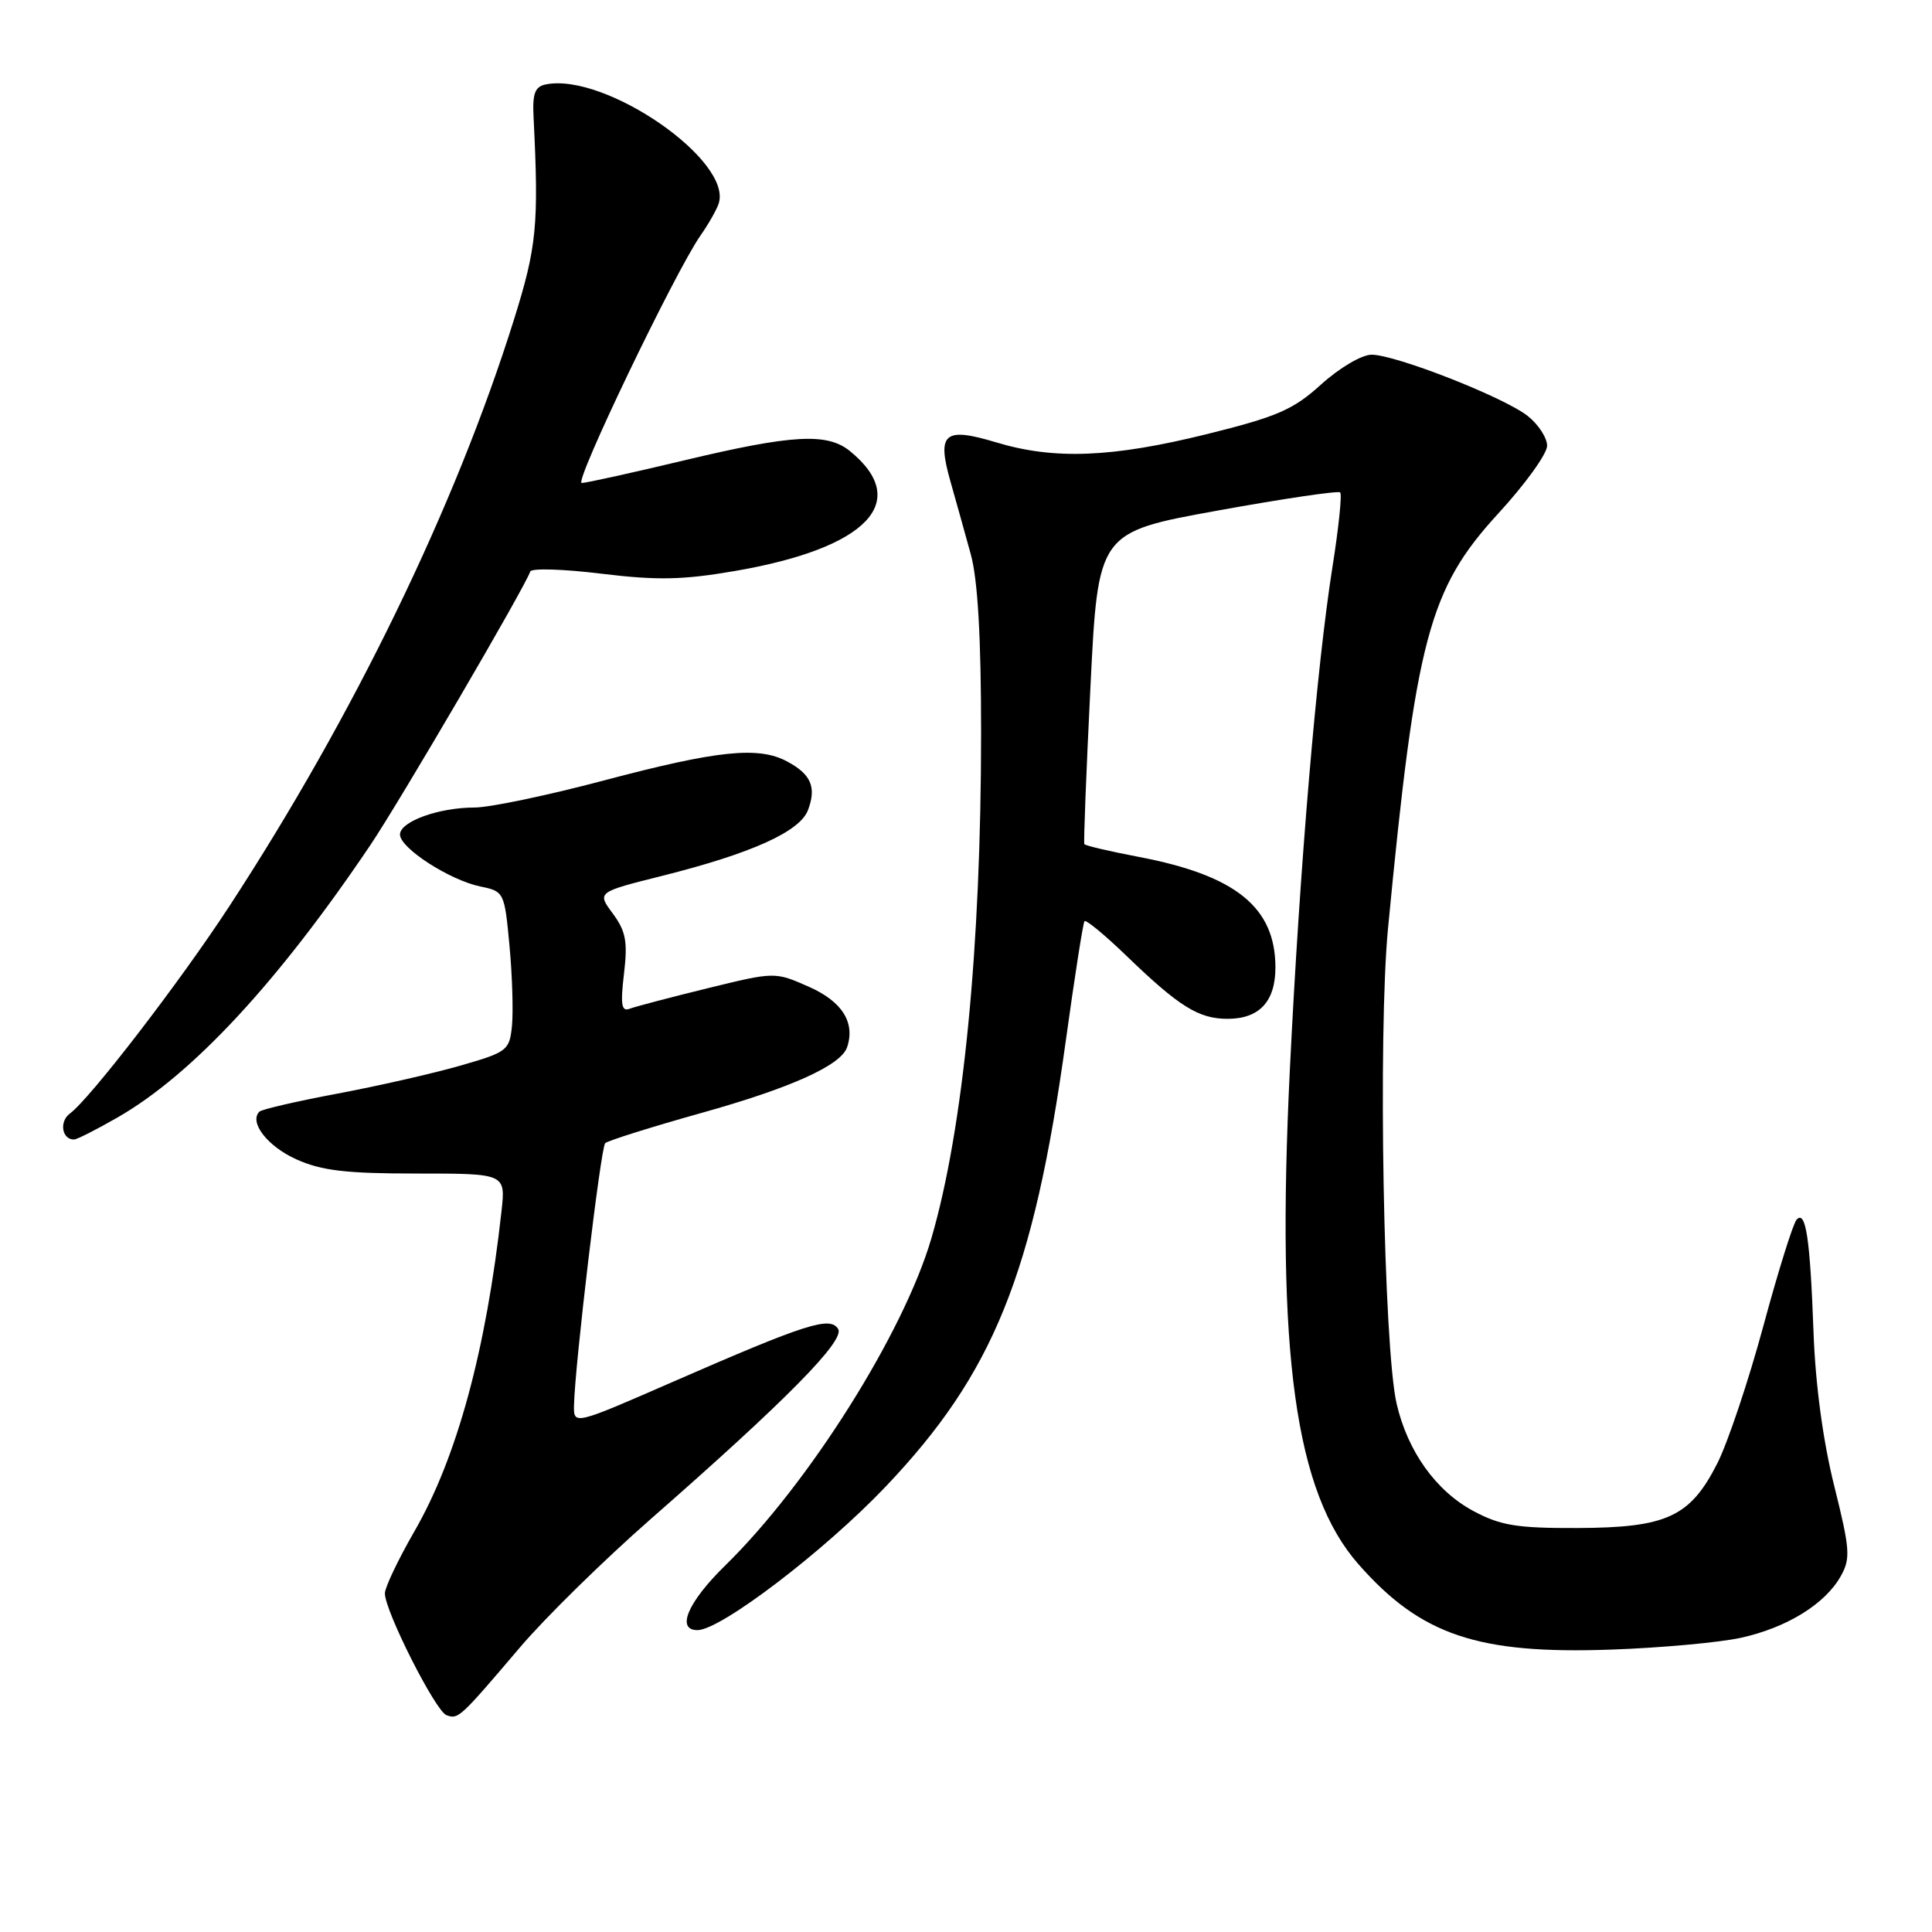 <?xml version="1.0" encoding="UTF-8" standalone="no"?>
<!DOCTYPE svg PUBLIC "-//W3C//DTD SVG 1.1//EN" "http://www.w3.org/Graphics/SVG/1.1/DTD/svg11.dtd" >
<svg xmlns="http://www.w3.org/2000/svg" xmlns:xlink="http://www.w3.org/1999/xlink" version="1.1" viewBox="0 0 256 256">
 <g >
 <path fill="currentColor"
d=" M 68.87 218.32 C 72.22 214.37 80.02 206.72 86.18 201.32 C 104.13 185.60 112.00 177.62 111.06 176.10 C 110.00 174.37 106.83 175.39 89.25 183.06 C 76.00 188.85 76.00 188.85 76.06 186.17 C 76.18 180.82 79.60 152.07 80.19 151.48 C 80.52 151.15 86.28 149.34 92.98 147.46 C 104.82 144.15 111.45 141.16 112.25 138.75 C 113.34 135.48 111.58 132.70 107.20 130.76 C 102.68 128.76 102.68 128.76 93.71 130.96 C 88.78 132.17 84.14 133.39 83.41 133.67 C 82.35 134.08 82.20 133.09 82.68 129.04 C 83.19 124.77 82.93 123.40 81.20 121.05 C 79.10 118.22 79.10 118.22 87.76 116.05 C 99.59 113.08 105.97 110.20 107.06 107.35 C 108.21 104.31 107.48 102.60 104.30 100.90 C 100.51 98.86 95.09 99.42 80.00 103.42 C 72.58 105.39 64.88 107.00 62.90 107.00 C 58.12 107.00 53.00 108.86 53.00 110.58 C 53.00 112.38 59.59 116.63 63.67 117.47 C 66.79 118.11 66.85 118.23 67.51 125.31 C 67.88 129.27 68.02 134.04 67.84 135.92 C 67.51 139.19 67.23 139.41 61.00 141.20 C 57.42 142.23 50.09 143.90 44.71 144.91 C 39.32 145.92 34.67 147.00 34.37 147.30 C 32.97 148.70 35.44 151.89 39.25 153.61 C 42.60 155.12 45.82 155.50 55.23 155.50 C 67.00 155.50 67.00 155.50 66.45 160.50 C 64.41 178.94 60.54 193.16 54.90 202.93 C 52.76 206.65 51.00 210.34 51.00 211.13 C 51.00 213.47 57.70 226.73 59.16 227.27 C 60.73 227.84 60.90 227.69 68.87 218.32 Z  M 230.71 217.01 C 236.79 215.66 241.84 212.54 243.91 208.85 C 245.23 206.50 245.14 205.31 243.04 196.87 C 241.56 190.95 240.55 183.45 240.30 176.50 C 239.85 164.12 239.28 160.29 238.06 161.61 C 237.60 162.10 235.62 168.43 233.66 175.68 C 231.70 182.93 228.95 191.14 227.55 193.91 C 223.95 201.00 220.86 202.43 209.00 202.47 C 201.00 202.50 198.83 202.14 195.25 200.23 C 190.28 197.57 186.52 192.32 185.06 186.00 C 183.33 178.48 182.58 137.03 183.92 123.00 C 187.61 84.56 189.34 78.06 198.52 68.05 C 202.09 64.17 205.00 60.13 205.00 59.07 C 205.00 58.01 203.84 56.23 202.42 55.11 C 199.25 52.62 184.93 47.00 181.74 47.00 C 180.44 47.00 177.51 48.73 175.09 50.91 C 171.37 54.29 169.28 55.20 159.93 57.52 C 147.37 60.63 139.71 60.94 132.05 58.63 C 125.11 56.54 124.12 57.37 125.93 63.76 C 126.67 66.37 127.89 70.74 128.64 73.47 C 129.56 76.84 130.00 84.44 130.00 97.07 C 130.00 125.57 127.64 149.60 123.42 164.06 C 119.75 176.63 107.14 196.64 96.07 207.46 C 91.14 212.29 89.55 216.00 92.42 216.00 C 95.49 216.00 109.21 205.54 117.34 197.00 C 131.64 181.97 136.93 168.89 141.21 138.00 C 142.39 129.47 143.51 122.30 143.70 122.06 C 143.89 121.82 146.40 123.89 149.27 126.66 C 156.23 133.38 158.83 135.00 162.65 135.00 C 166.87 135.00 169.00 132.71 169.00 128.18 C 168.99 120.23 163.76 116.00 150.93 113.55 C 147.05 112.81 143.79 112.05 143.68 111.85 C 143.57 111.66 143.93 102.28 144.49 91.01 C 145.50 70.53 145.50 70.53 161.31 67.66 C 170.01 66.08 177.33 65.00 177.58 65.25 C 177.84 65.51 177.38 69.94 176.56 75.11 C 174.46 88.40 172.24 114.63 170.91 141.79 C 169.08 179.44 171.62 197.75 180.02 207.29 C 188.28 216.67 195.80 219.21 213.50 218.58 C 220.10 218.35 227.85 217.64 230.71 217.01 Z  M 15.59 148.06 C 25.47 142.39 36.80 130.19 49.06 112.00 C 52.98 106.18 69.57 77.80 70.26 75.73 C 70.41 75.27 74.66 75.40 79.70 76.02 C 87.13 76.92 90.48 76.85 97.44 75.65 C 114.93 72.63 120.83 66.46 112.62 59.77 C 109.61 57.32 104.98 57.58 90.66 61.00 C 83.76 62.65 77.64 64.00 77.08 64.00 C 76.02 64.00 89.46 36.01 92.83 31.19 C 93.87 29.71 94.94 27.82 95.22 27.00 C 97.14 21.31 80.23 9.62 72.35 11.18 C 70.88 11.47 70.54 12.36 70.70 15.52 C 71.41 29.83 71.13 32.69 68.09 42.39 C 60.36 67.05 46.87 94.84 30.40 120.06 C 23.85 130.10 11.91 145.61 9.26 147.55 C 7.82 148.61 8.20 151.01 9.81 150.99 C 10.19 150.99 12.79 149.67 15.59 148.06 Z "/>
</g>
</svg>